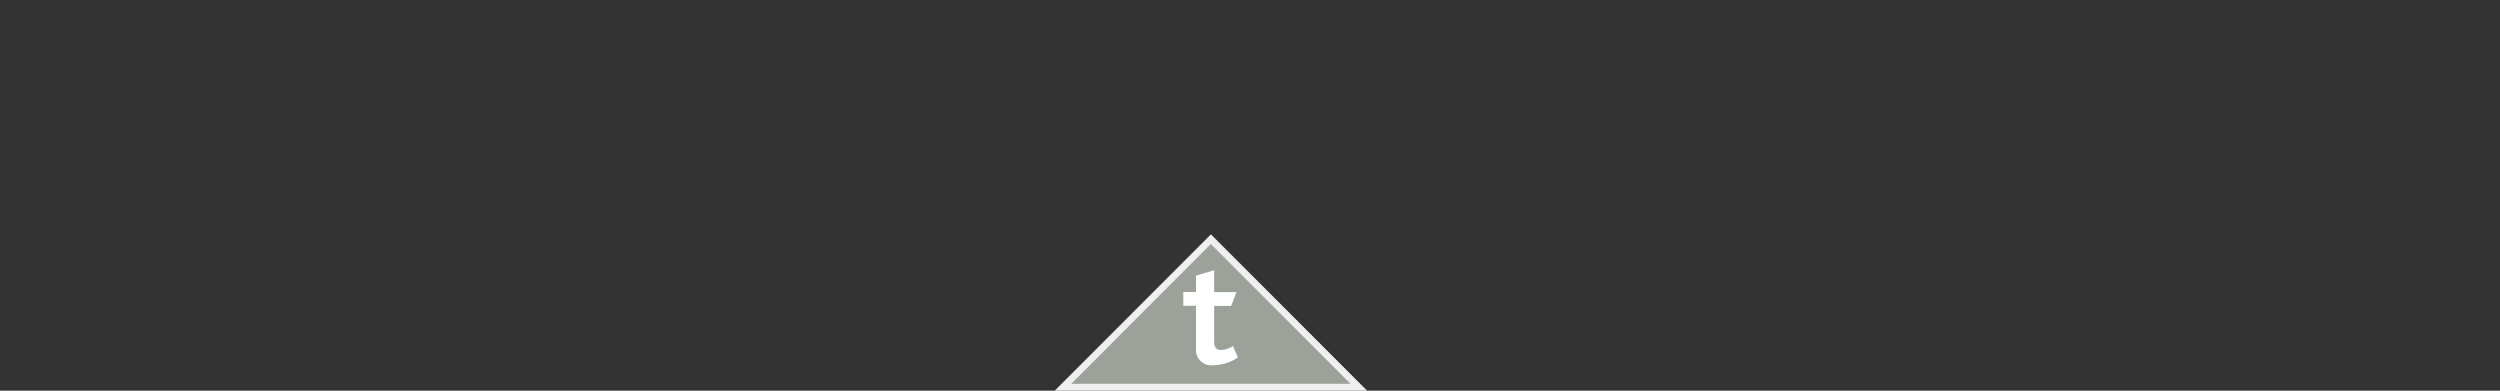 <svg xmlns="http://www.w3.org/2000/svg" viewBox="0 0 181.42 28.35"><rect x="0" y="0" width="181.42" height="28.35" fill="#333333" stroke="none"/><defs><style>.a{fill:#9ca299;}.b{fill:#efeff0;}.c{fill:#fff;}</style></defs><title>santander-atlas-5</title><polygon class="a" points="77.14 28.1 87.87 17.36 98.61 28.1 77.14 28.1"/><path class="b" d="M87.87,17.71,98,27.85H77.74L87.87,17.71m0-.7L76.54,28.35H99.21L87.87,17Z"/><path class="c" d="M88.08,26.5a1.12,1.12,0,0,1-1.29-1.21v-3.1h-.92v-1h.92V20l1.32-.39V21.2h1.62l-.39,1H88.11V24.8c0,.41.16.6.5.6a1.66,1.66,0,0,0,.86-.29l.36.83A3.19,3.19,0,0,1,88.08,26.5Z"/></svg>